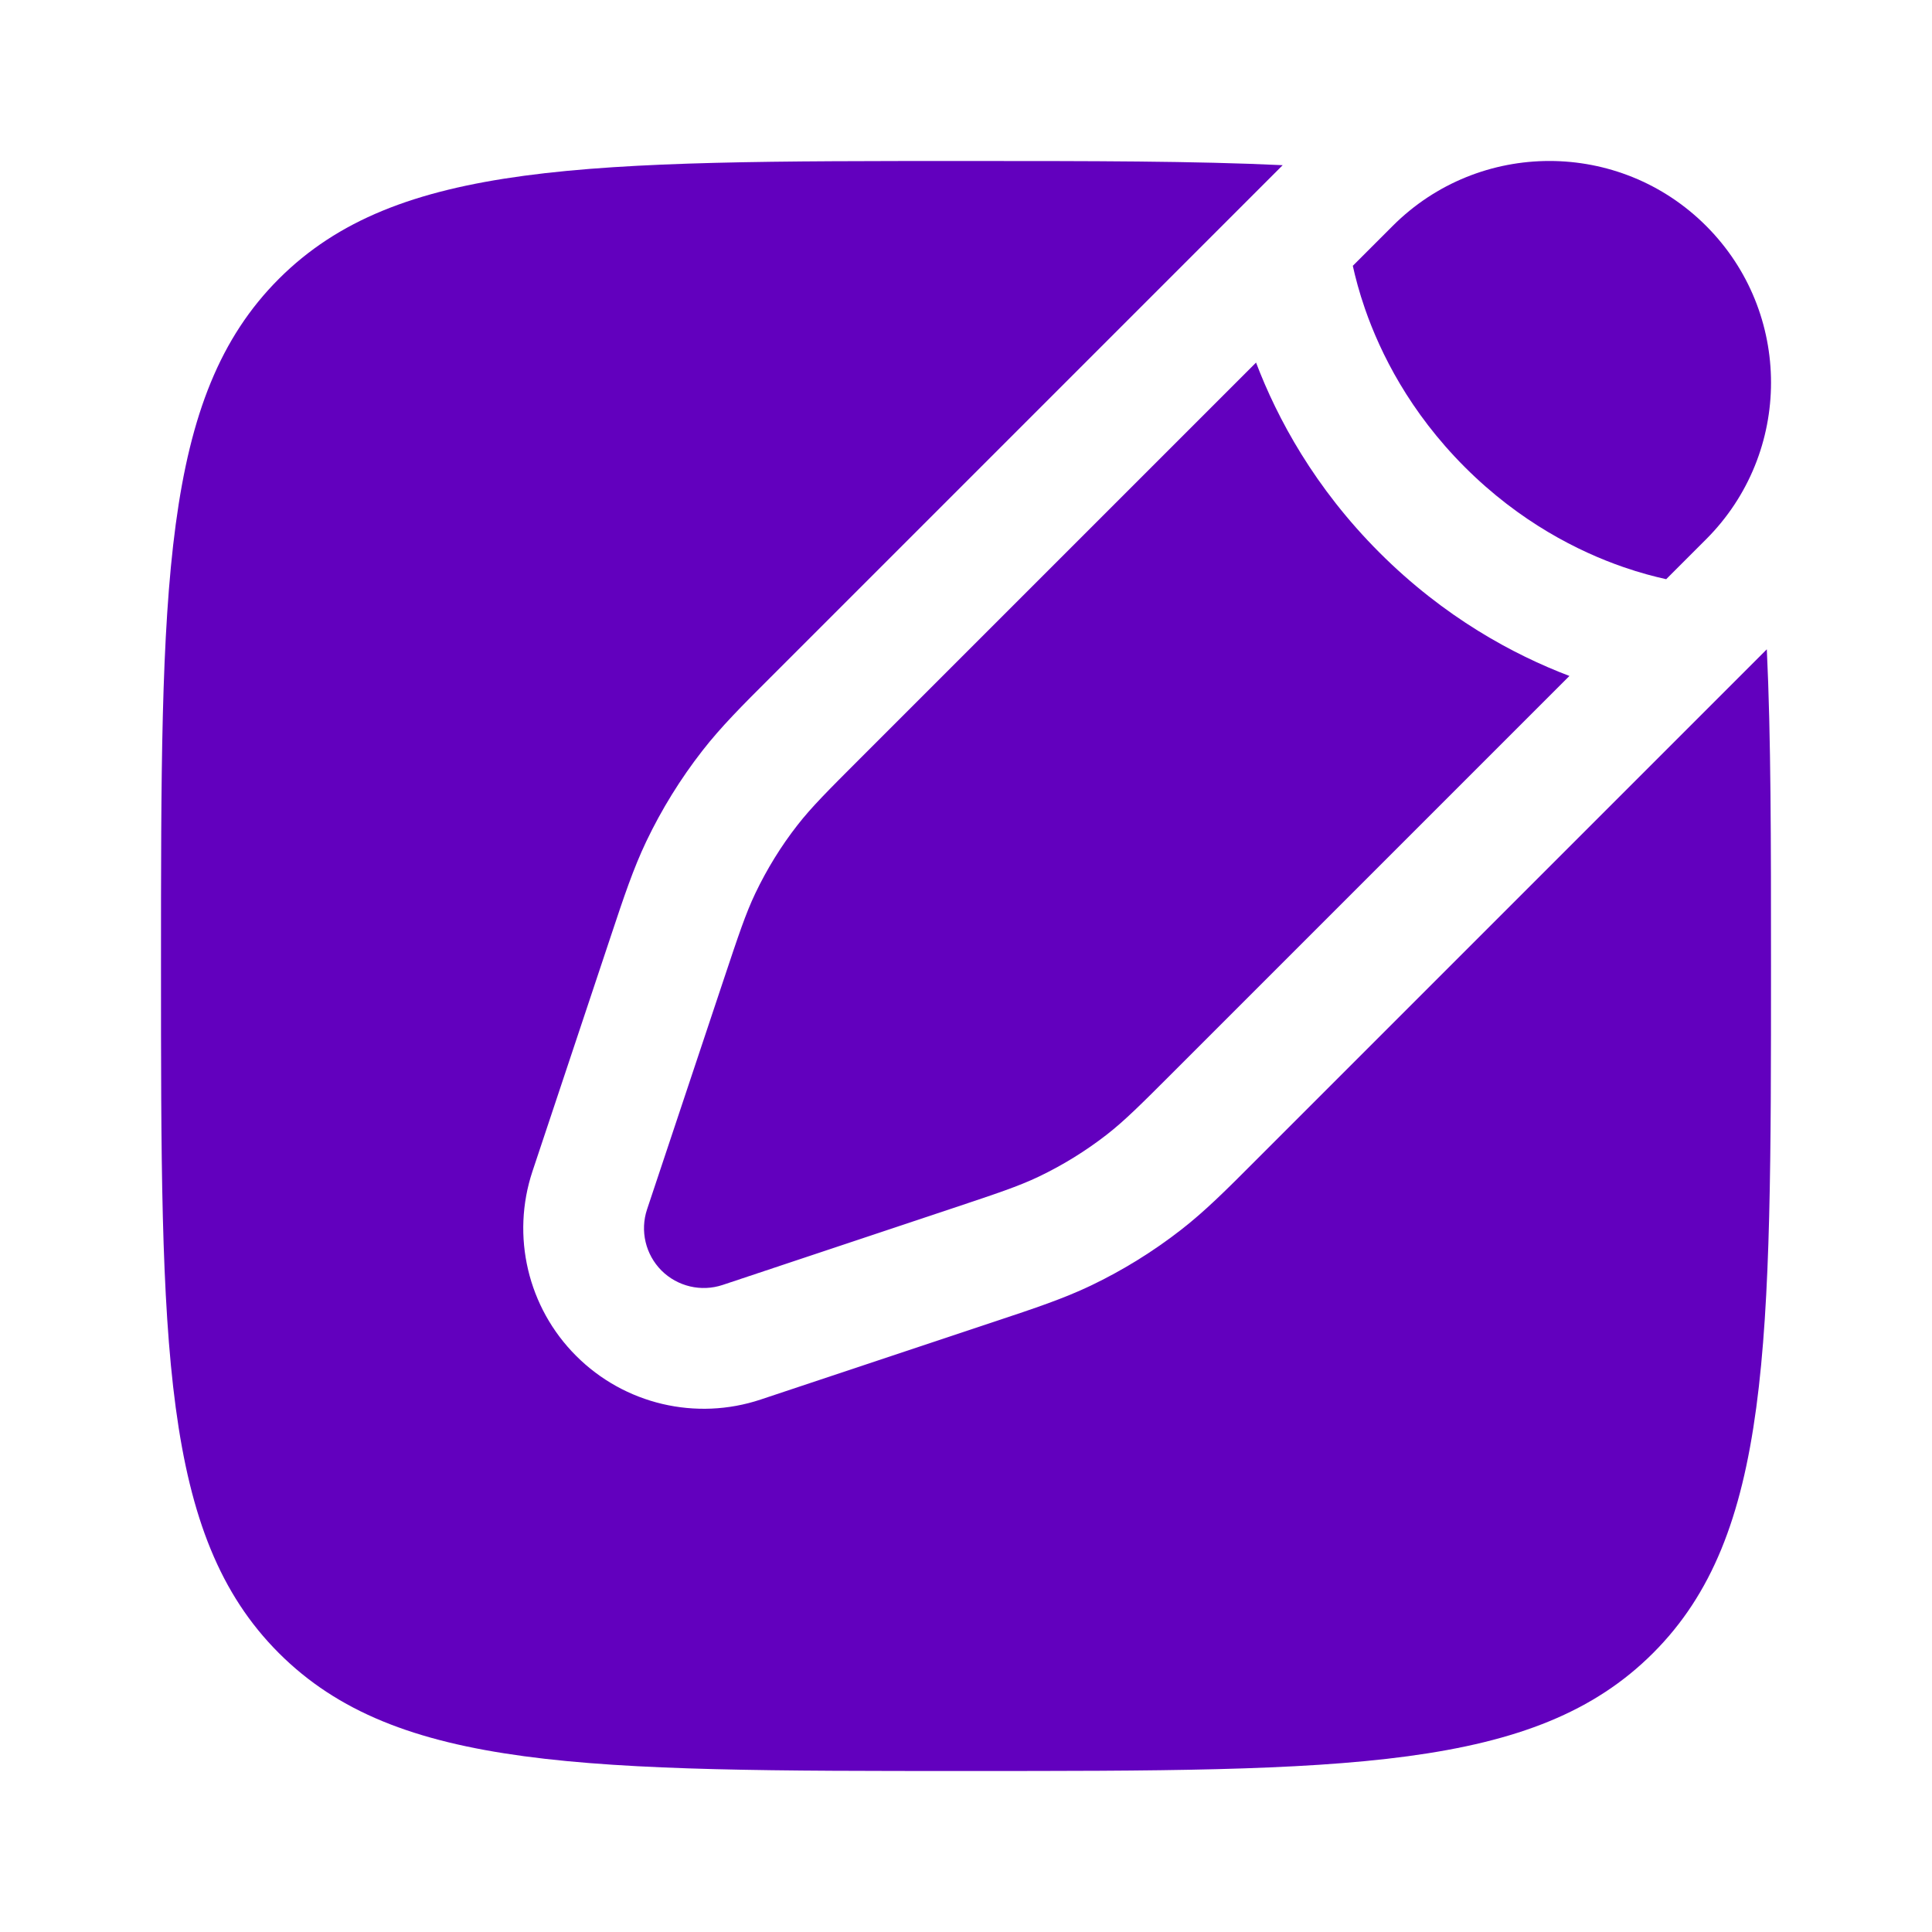 <!DOCTYPE svg PUBLIC "-//W3C//DTD SVG 1.1//EN" "http://www.w3.org/Graphics/SVG/1.1/DTD/svg11.dtd">
<!-- Uploaded to: SVG Repo, www.svgrepo.com, Transformed by: SVG Repo Mixer Tools -->
<svg width="800px" height="800px" viewBox="0 0 24 24" fill="none" xmlns="http://www.w3.org/2000/svg">
<g id="SVGRepo_bgCarrier" stroke-width="0"/>
<g id="SVGRepo_tracerCarrier" stroke-linecap="round" stroke-linejoin="round"/>
<g id="SVGRepo_iconCarrier"> <path d="M21.194 2.806C22.269 3.881 22.269 5.624 21.194 6.699L20.698 7.195C20.554 7.163 20.372 7.116 20.165 7.044C19.611 6.852 18.882 6.488 18.197 5.803C17.512 5.118 17.148 4.389 16.956 3.835C16.884 3.628 16.837 3.446 16.805 3.302L17.301 2.806C18.376 1.731 20.119 1.731 21.194 2.806Z" fill="#6200BE"/> <path d="M14.58 13.313C14.176 13.717 13.974 13.919 13.751 14.093C13.489 14.297 13.204 14.473 12.903 14.617C12.649 14.738 12.377 14.828 11.835 15.009L8.977 15.962C8.71 16.051 8.416 15.981 8.217 15.783C8.019 15.584 7.949 15.29 8.038 15.023L8.991 12.165C9.172 11.623 9.262 11.351 9.383 11.097C9.527 10.796 9.702 10.511 9.907 10.249C10.081 10.026 10.283 9.824 10.687 9.42L15.603 4.504C15.867 5.198 16.329 6.057 17.136 6.864C17.943 7.671 18.802 8.133 19.496 8.397L14.58 13.313Z" fill="#6200BE"/> <path d="M20.535 20.535C22 19.071 22 16.714 22 12C22 10.452 22 9.158 21.948 8.066L15.586 14.428C15.235 14.78 14.971 15.044 14.674 15.275C14.325 15.547 13.948 15.78 13.549 15.971C13.209 16.133 12.855 16.251 12.383 16.408L9.451 17.385C8.646 17.654 7.757 17.444 7.157 16.843C6.556 16.243 6.347 15.354 6.615 14.549L7.592 11.617C7.749 11.145 7.867 10.791 8.029 10.451C8.22 10.052 8.453 9.675 8.725 9.326C8.956 9.029 9.22 8.765 9.572 8.414L15.934 2.052C14.842 2 13.548 2 12 2C7.286 2 4.929 2 3.464 3.464C2 4.929 2 7.286 2 12C2 16.714 2 19.071 3.464 20.535C4.929 22 7.286 22 12 22C16.714 22 19.071 22 20.535 20.535Z" fill="#6200BE"/> </g>
</svg>